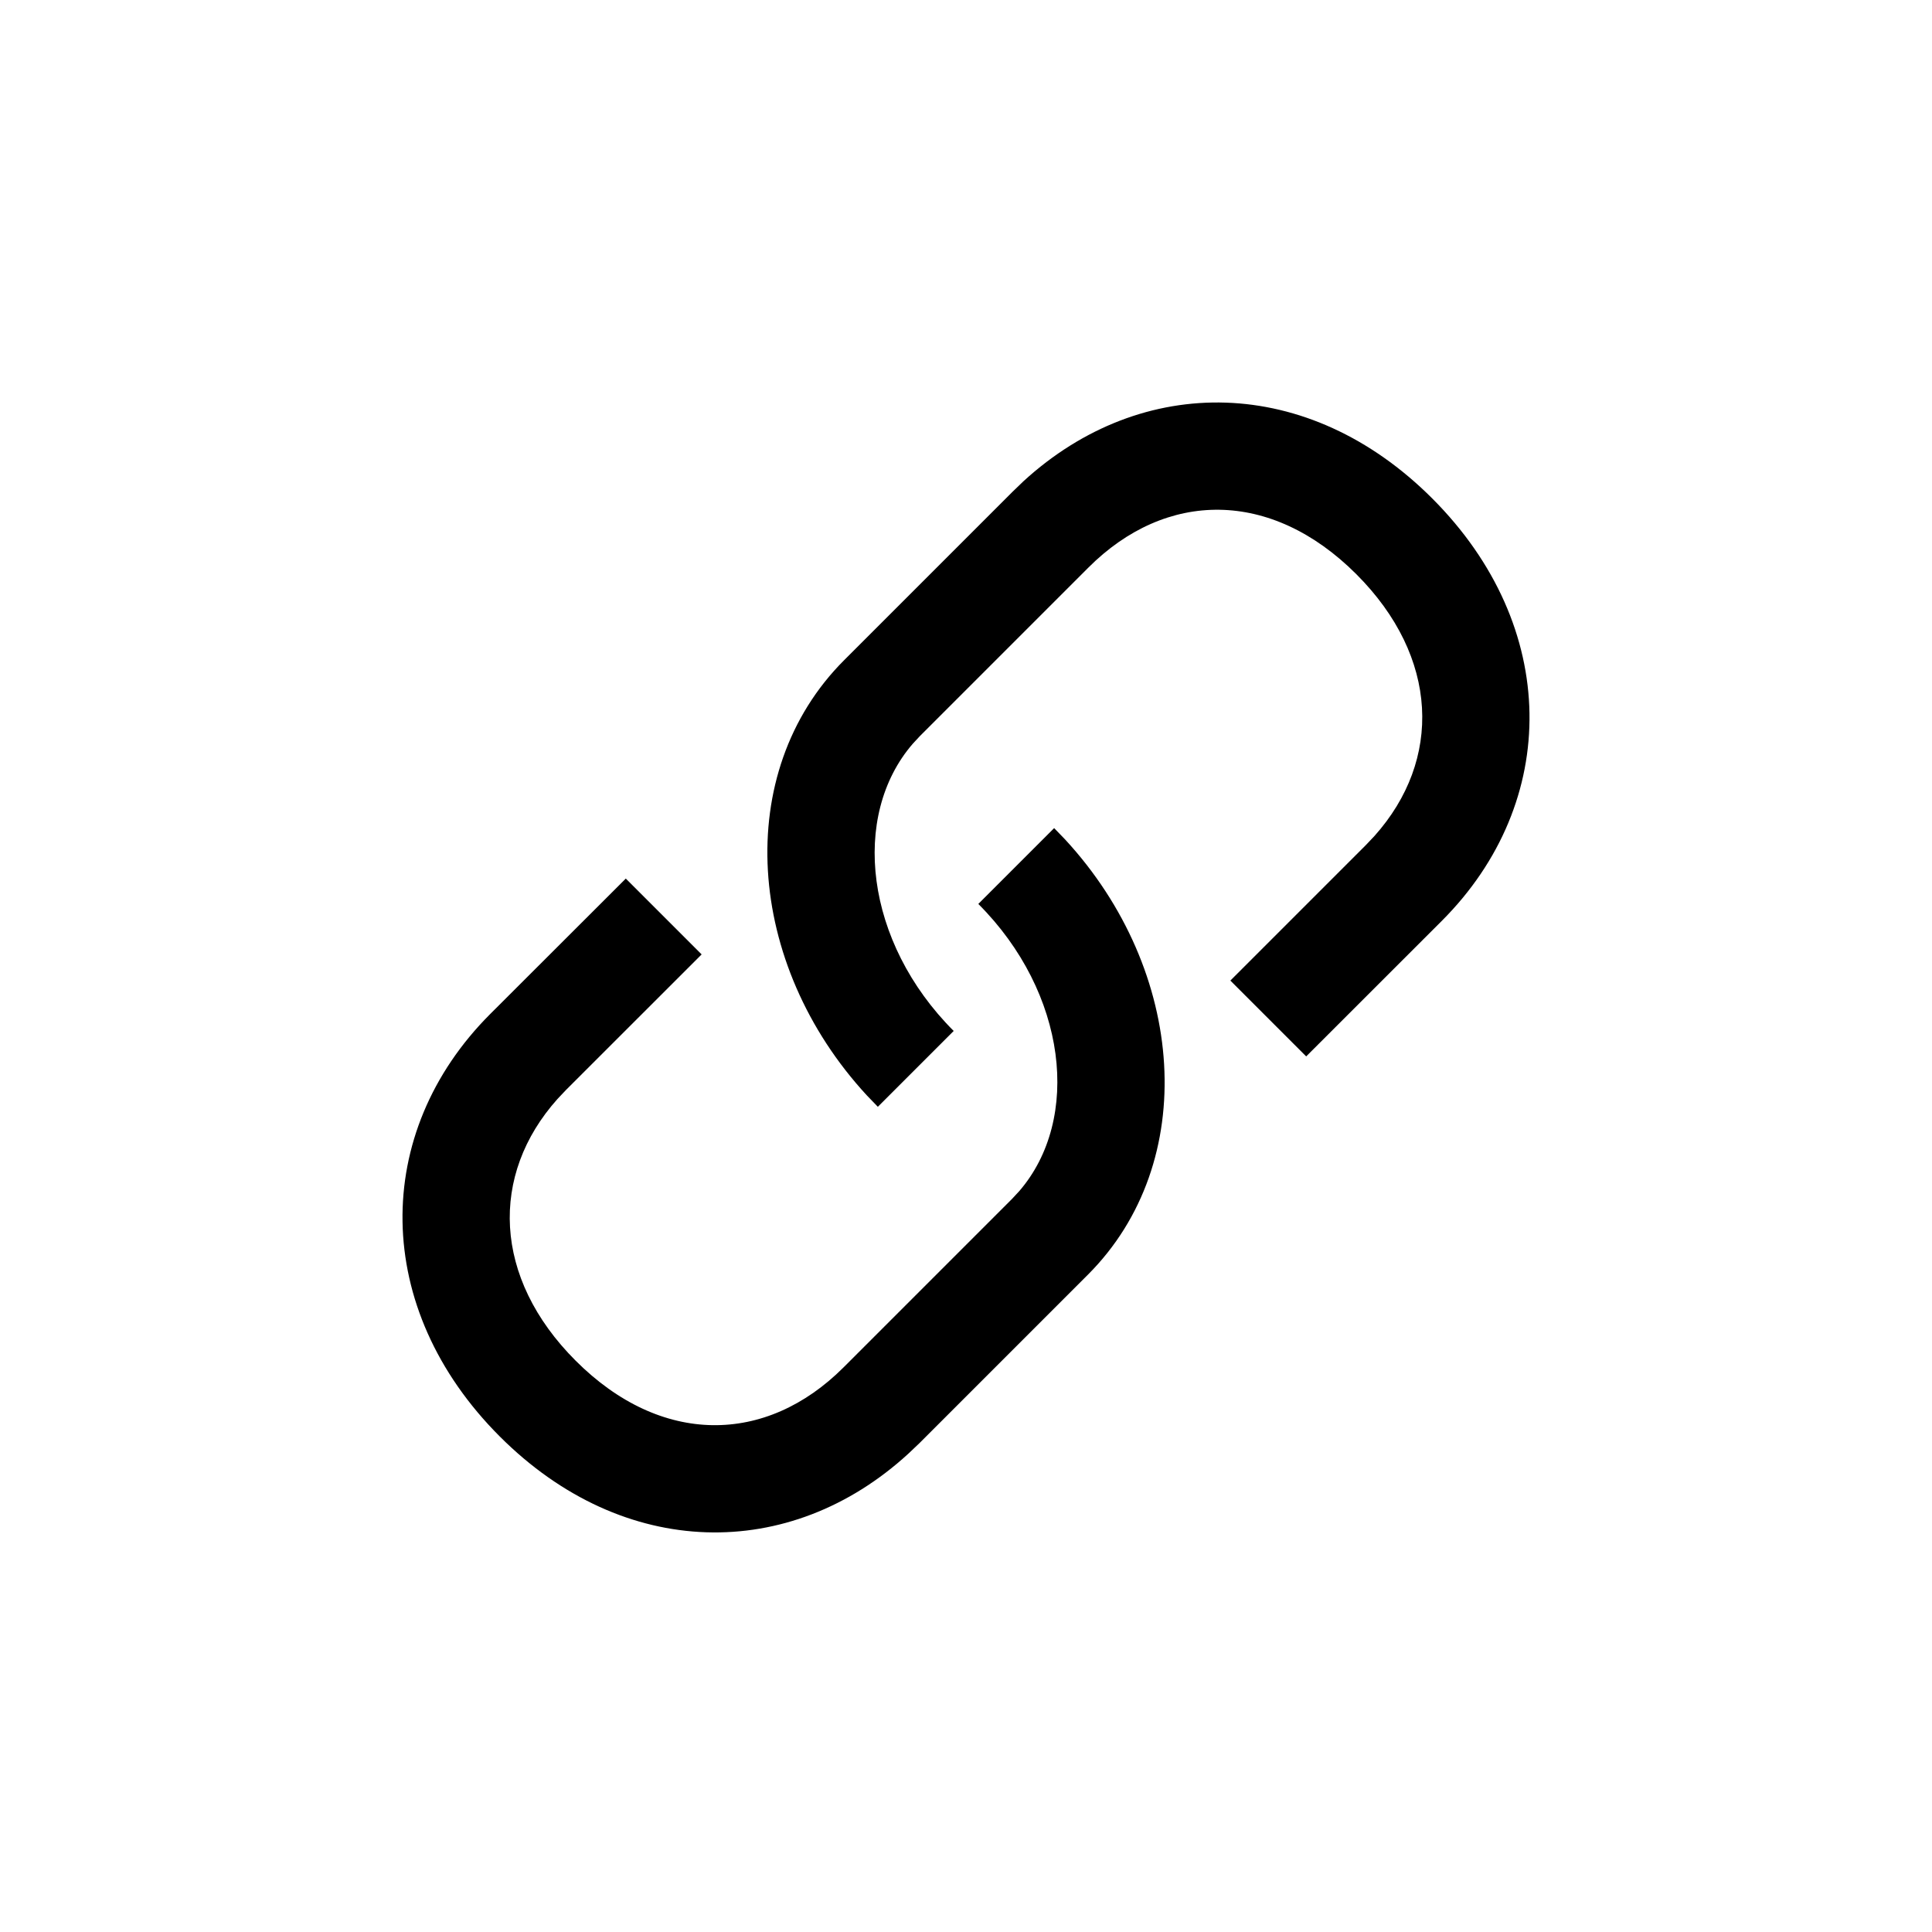 <svg xmlns="http://www.w3.org/2000/svg" width="24" height="24" viewBox="0 0 24 24" fill="currentColor" aria-labelledby="svged199f9a-1b64-42c1-bf6d-55677d0d8312"><title id="svged199f9a-1b64-42c1-bf6d-55677d0d8312">Copy Question Link</title><g><path id="prefix__b" d="M13.095 10.287l.137.142c1.505 1.63 1.678 4.01.282 5.406l-2.093 2.093-.137.13c-1.472 1.35-3.537 1.325-5.075-.213-1.59-1.59-1.593-3.774-.12-5.248l1.685-1.683.942.942-1.684 1.683-.106.112c-.845.944-.804 2.223.225 3.252 1.06 1.061 2.364 1.047 3.328.083l2.093-2.093.09-.097c.773-.895.595-2.463-.509-3.567l.942-.942zm-.38-4.31c1.473-1.348 3.538-1.324 5.076.214 1.59 1.59 1.593 3.774.12 5.248l-1.685 1.684-.942-.942 1.684-1.684.106-.112c.845-.944.804-2.223-.225-3.252-1.06-1.06-2.364-1.047-3.328-.083l-2.093 2.093-.09.097c-.773.895-.595 2.463.509 3.567l-.942.942-.137-.142c-1.505-1.63-1.678-4.01-.282-5.406l2.093-2.093z"></path></g></svg>
